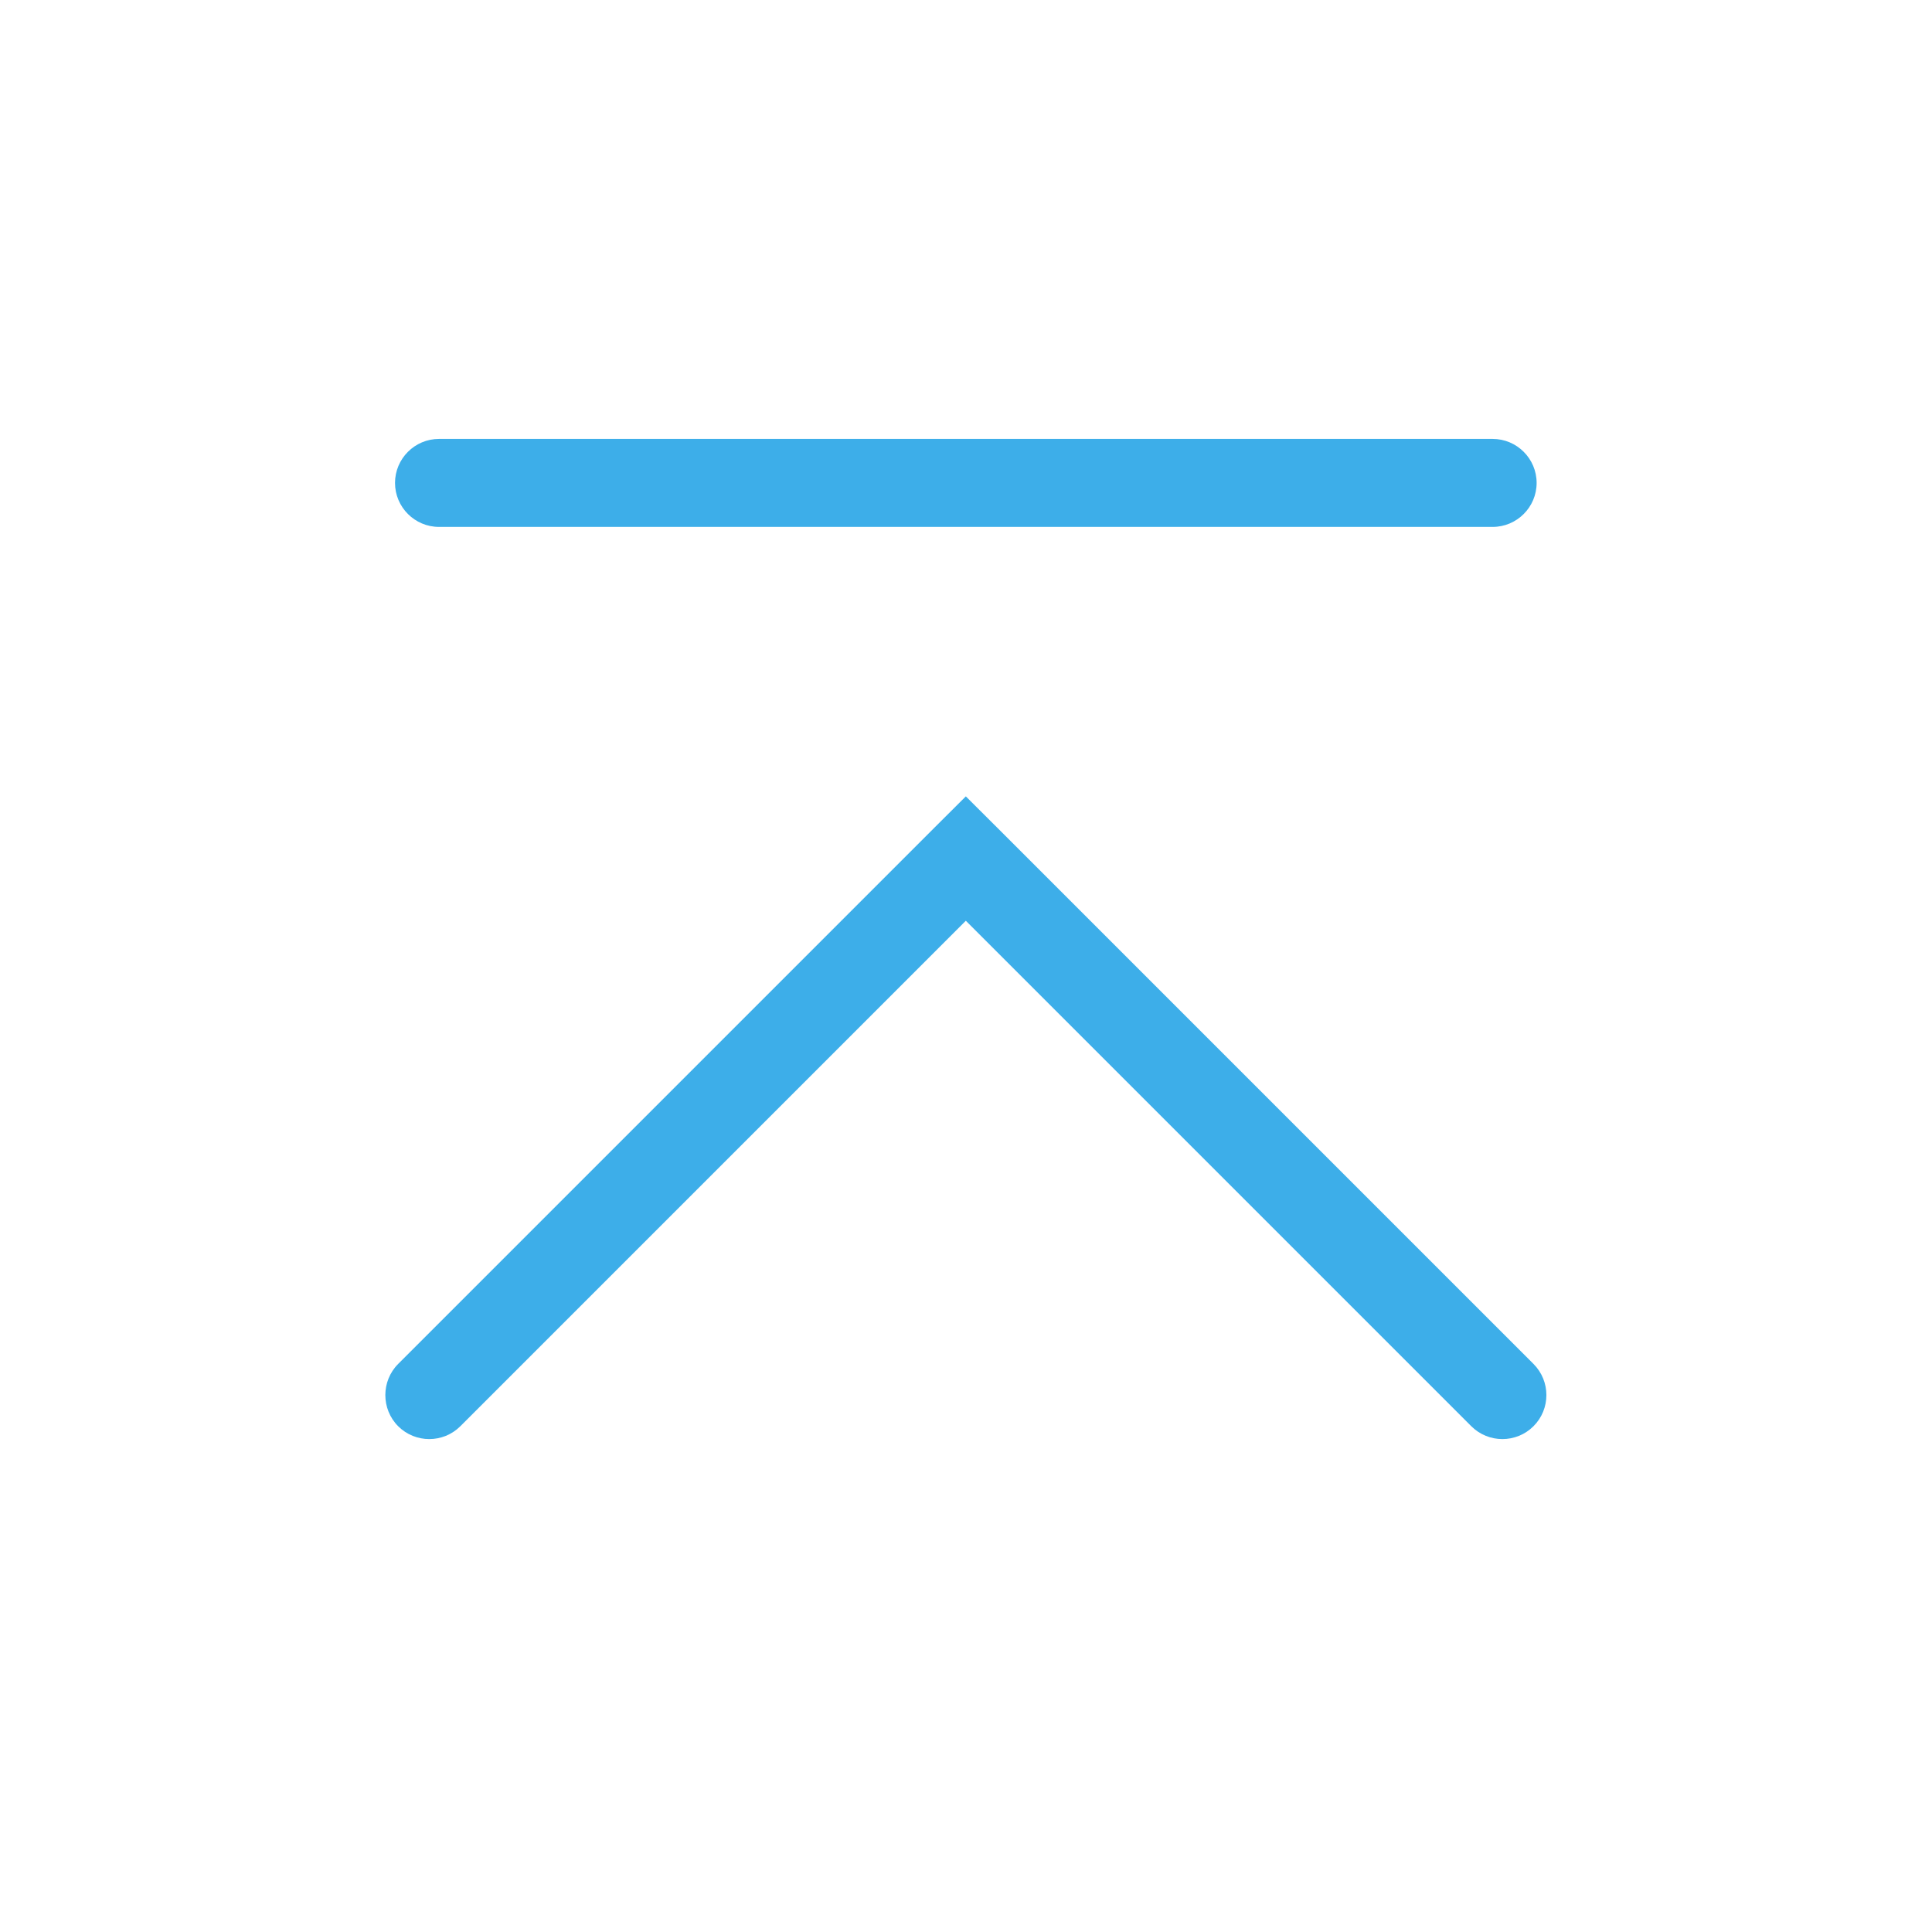 <?xml version='1.0' encoding='UTF-8' standalone='no'?>
<svg baseProfile="tiny" height="4.233mm" version="1.2" viewBox="0 0 44 44" width="4.233mm" xmlns="http://www.w3.org/2000/svg" xmlns:xlink="http://www.w3.org/1999/xlink">
    <style id="current-color-scheme" type="text/css">.ColorScheme-Text {color:#3daee9;}</style>
    <title>Qt SVG Document</title>
    <desc>Auto-generated by Klassy window decoration</desc>
    <defs/>
    <g fill="none" fill-rule="evenodd" stroke="black" stroke-linecap="square" stroke-linejoin="bevel" stroke-width="1">
        <g class="ColorScheme-Text" fill="currentColor" fill-opacity="1" font-family="Noto Sans" font-size="36.667" font-style="normal" font-weight="400" stroke="none" transform="matrix(2.444,0,0,2.444,0,0)">
            <path d="M4.091,4.09 L13.909,4.09 C14.135,4.09 14.319,4.274 14.319,4.5 C14.319,4.726 14.135,4.91 13.909,4.91 L4.091,4.91 C3.865,4.91 3.681,4.726 3.681,4.5 C3.681,4.274 3.865,4.09 4.091,4.09 " fill-rule="nonzero" vector-effect="none"/>
            <path d="M3.71,12.71 L8.71,7.71 L9,7.421 L9.29,7.71 L14.29,12.71 C14.45,12.87 14.45,13.13 14.29,13.29 C14.13,13.45 13.87,13.45 13.71,13.29 L8.71,8.29 L9,8 L9.29,8.29 L4.29,13.29 C4.13,13.45 3.87,13.45 3.71,13.29 C3.551,13.13 3.551,12.87 3.71,12.71 " fill-rule="nonzero" vector-effect="none"/>
        </g>
    </g>
</svg>
